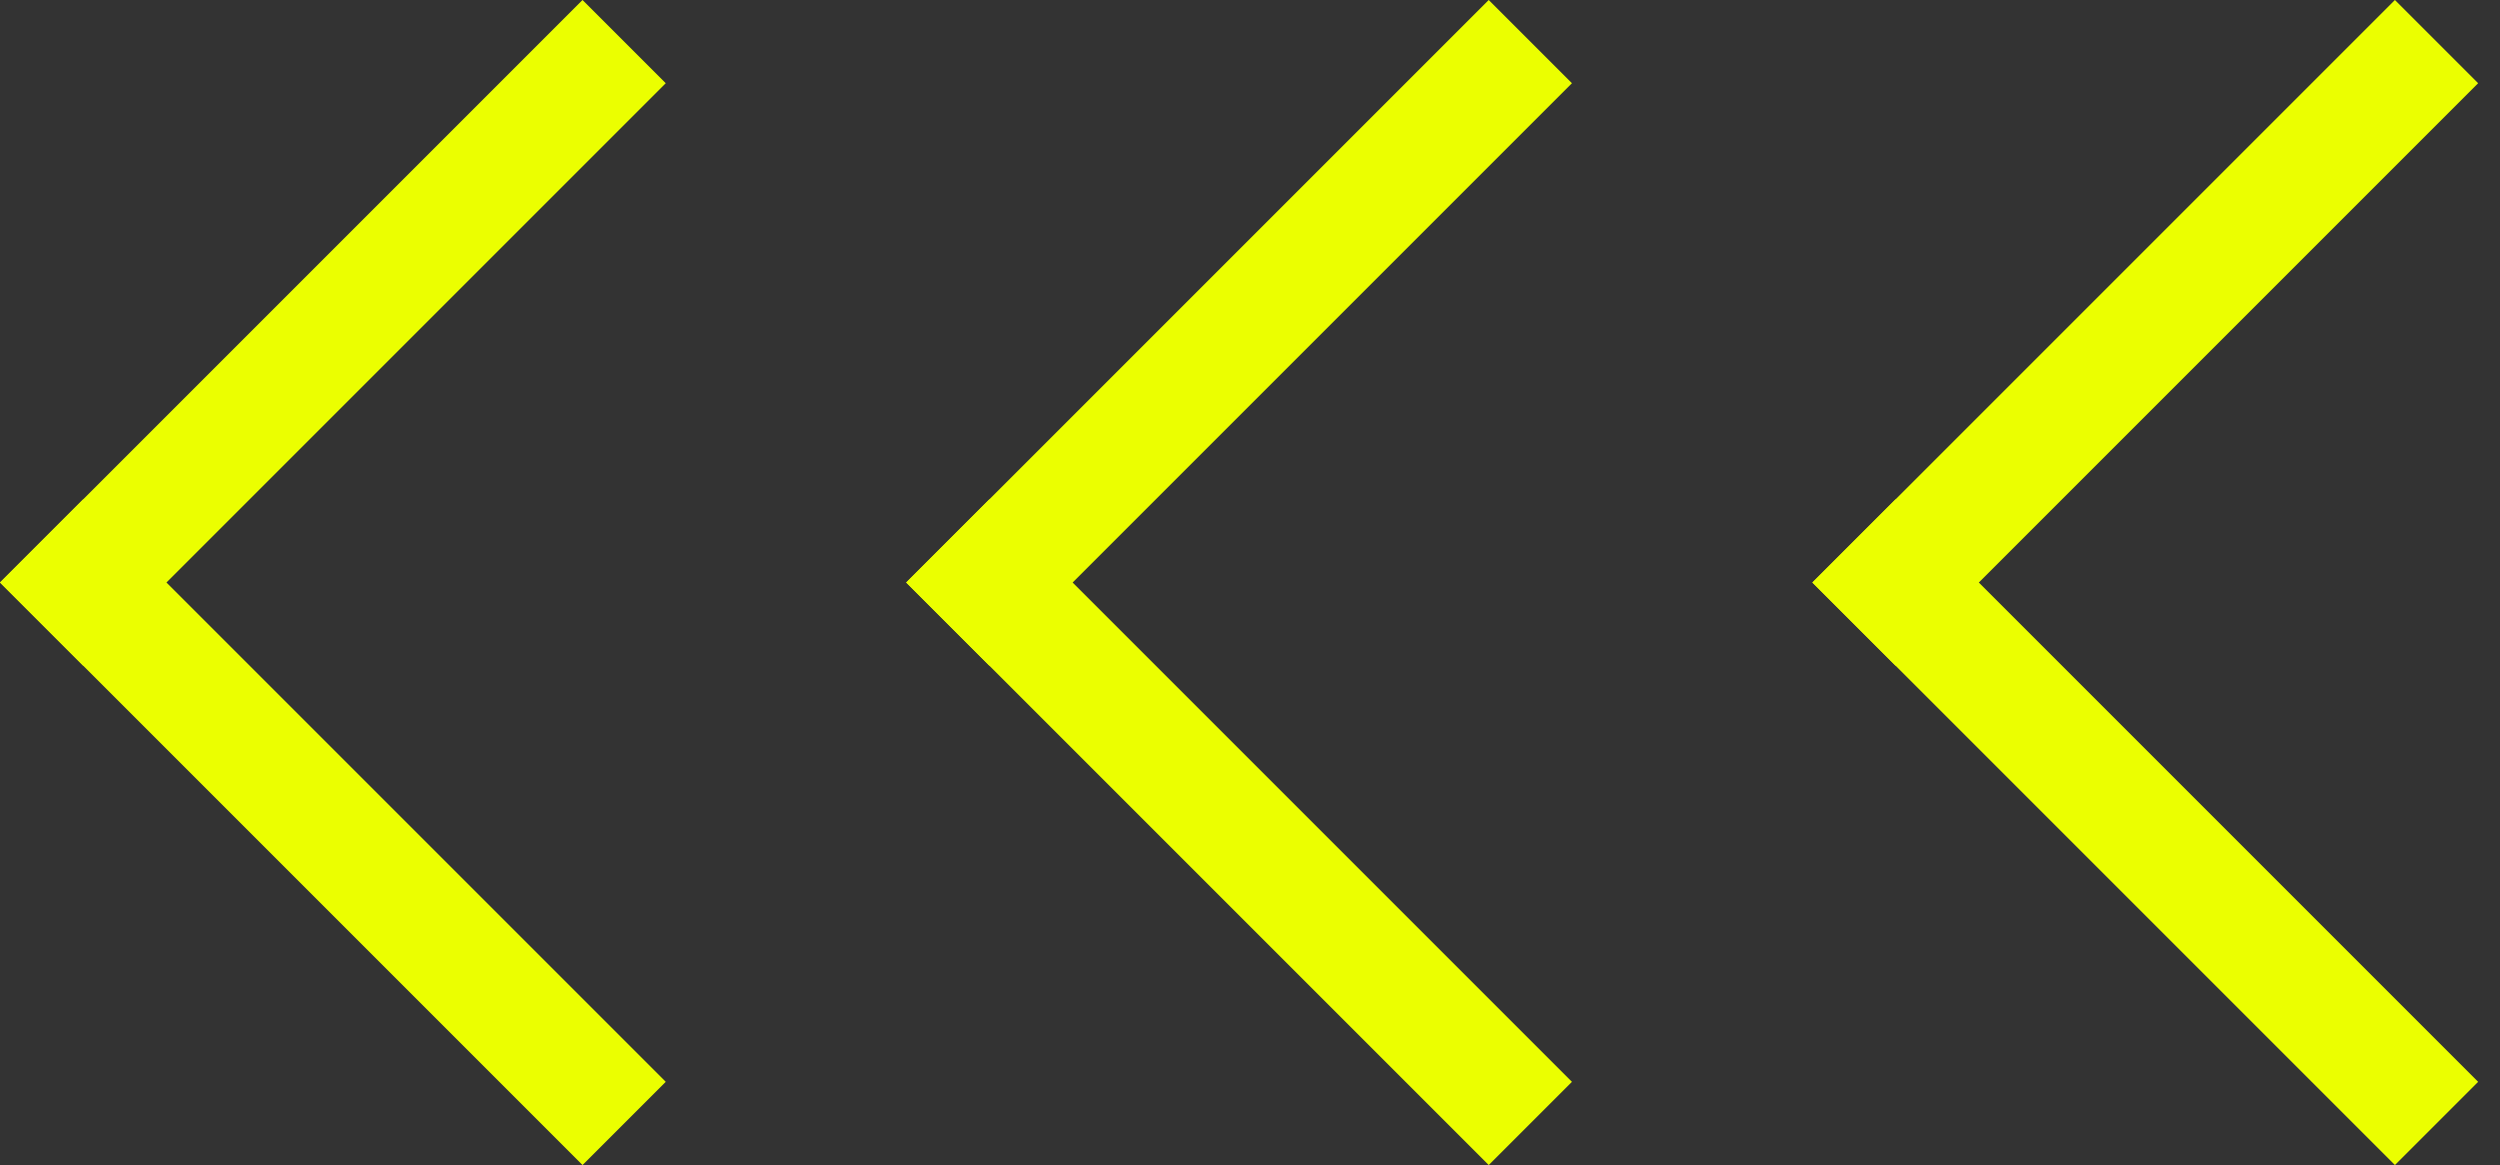 <svg width="103" height="48" viewBox="0 0 103 48" fill="none" xmlns="http://www.w3.org/2000/svg">
<rect x="0" y="0" width="103" height="48" fill="#333333" stroke="none"/>
<rect x="61.335" width="4.849" height="33.941" transform="rotate(45 61.335 0)" fill="#EBFF00"/>
<rect x="98.67" width="4.849" height="33.941" transform="rotate(45 98.67 0)" fill="#EBFF00"/>
<rect x="24" width="4.849" height="33.941" transform="rotate(45 24 0)" fill="#EBFF00"/>
<rect x="27.429" y="44.571" width="4.849" height="33.941" transform="rotate(135 27.429 44.571)" fill="#EBFF00"/>
<rect x="64.764" y="44.571" width="4.849" height="33.941" transform="rotate(135 64.764 44.571)" fill="#EBFF00"/>
<rect x="102.099" y="44.571" width="4.849" height="33.941" transform="rotate(135 102.099 44.571)" fill="#EBFF00"/>
</svg>
